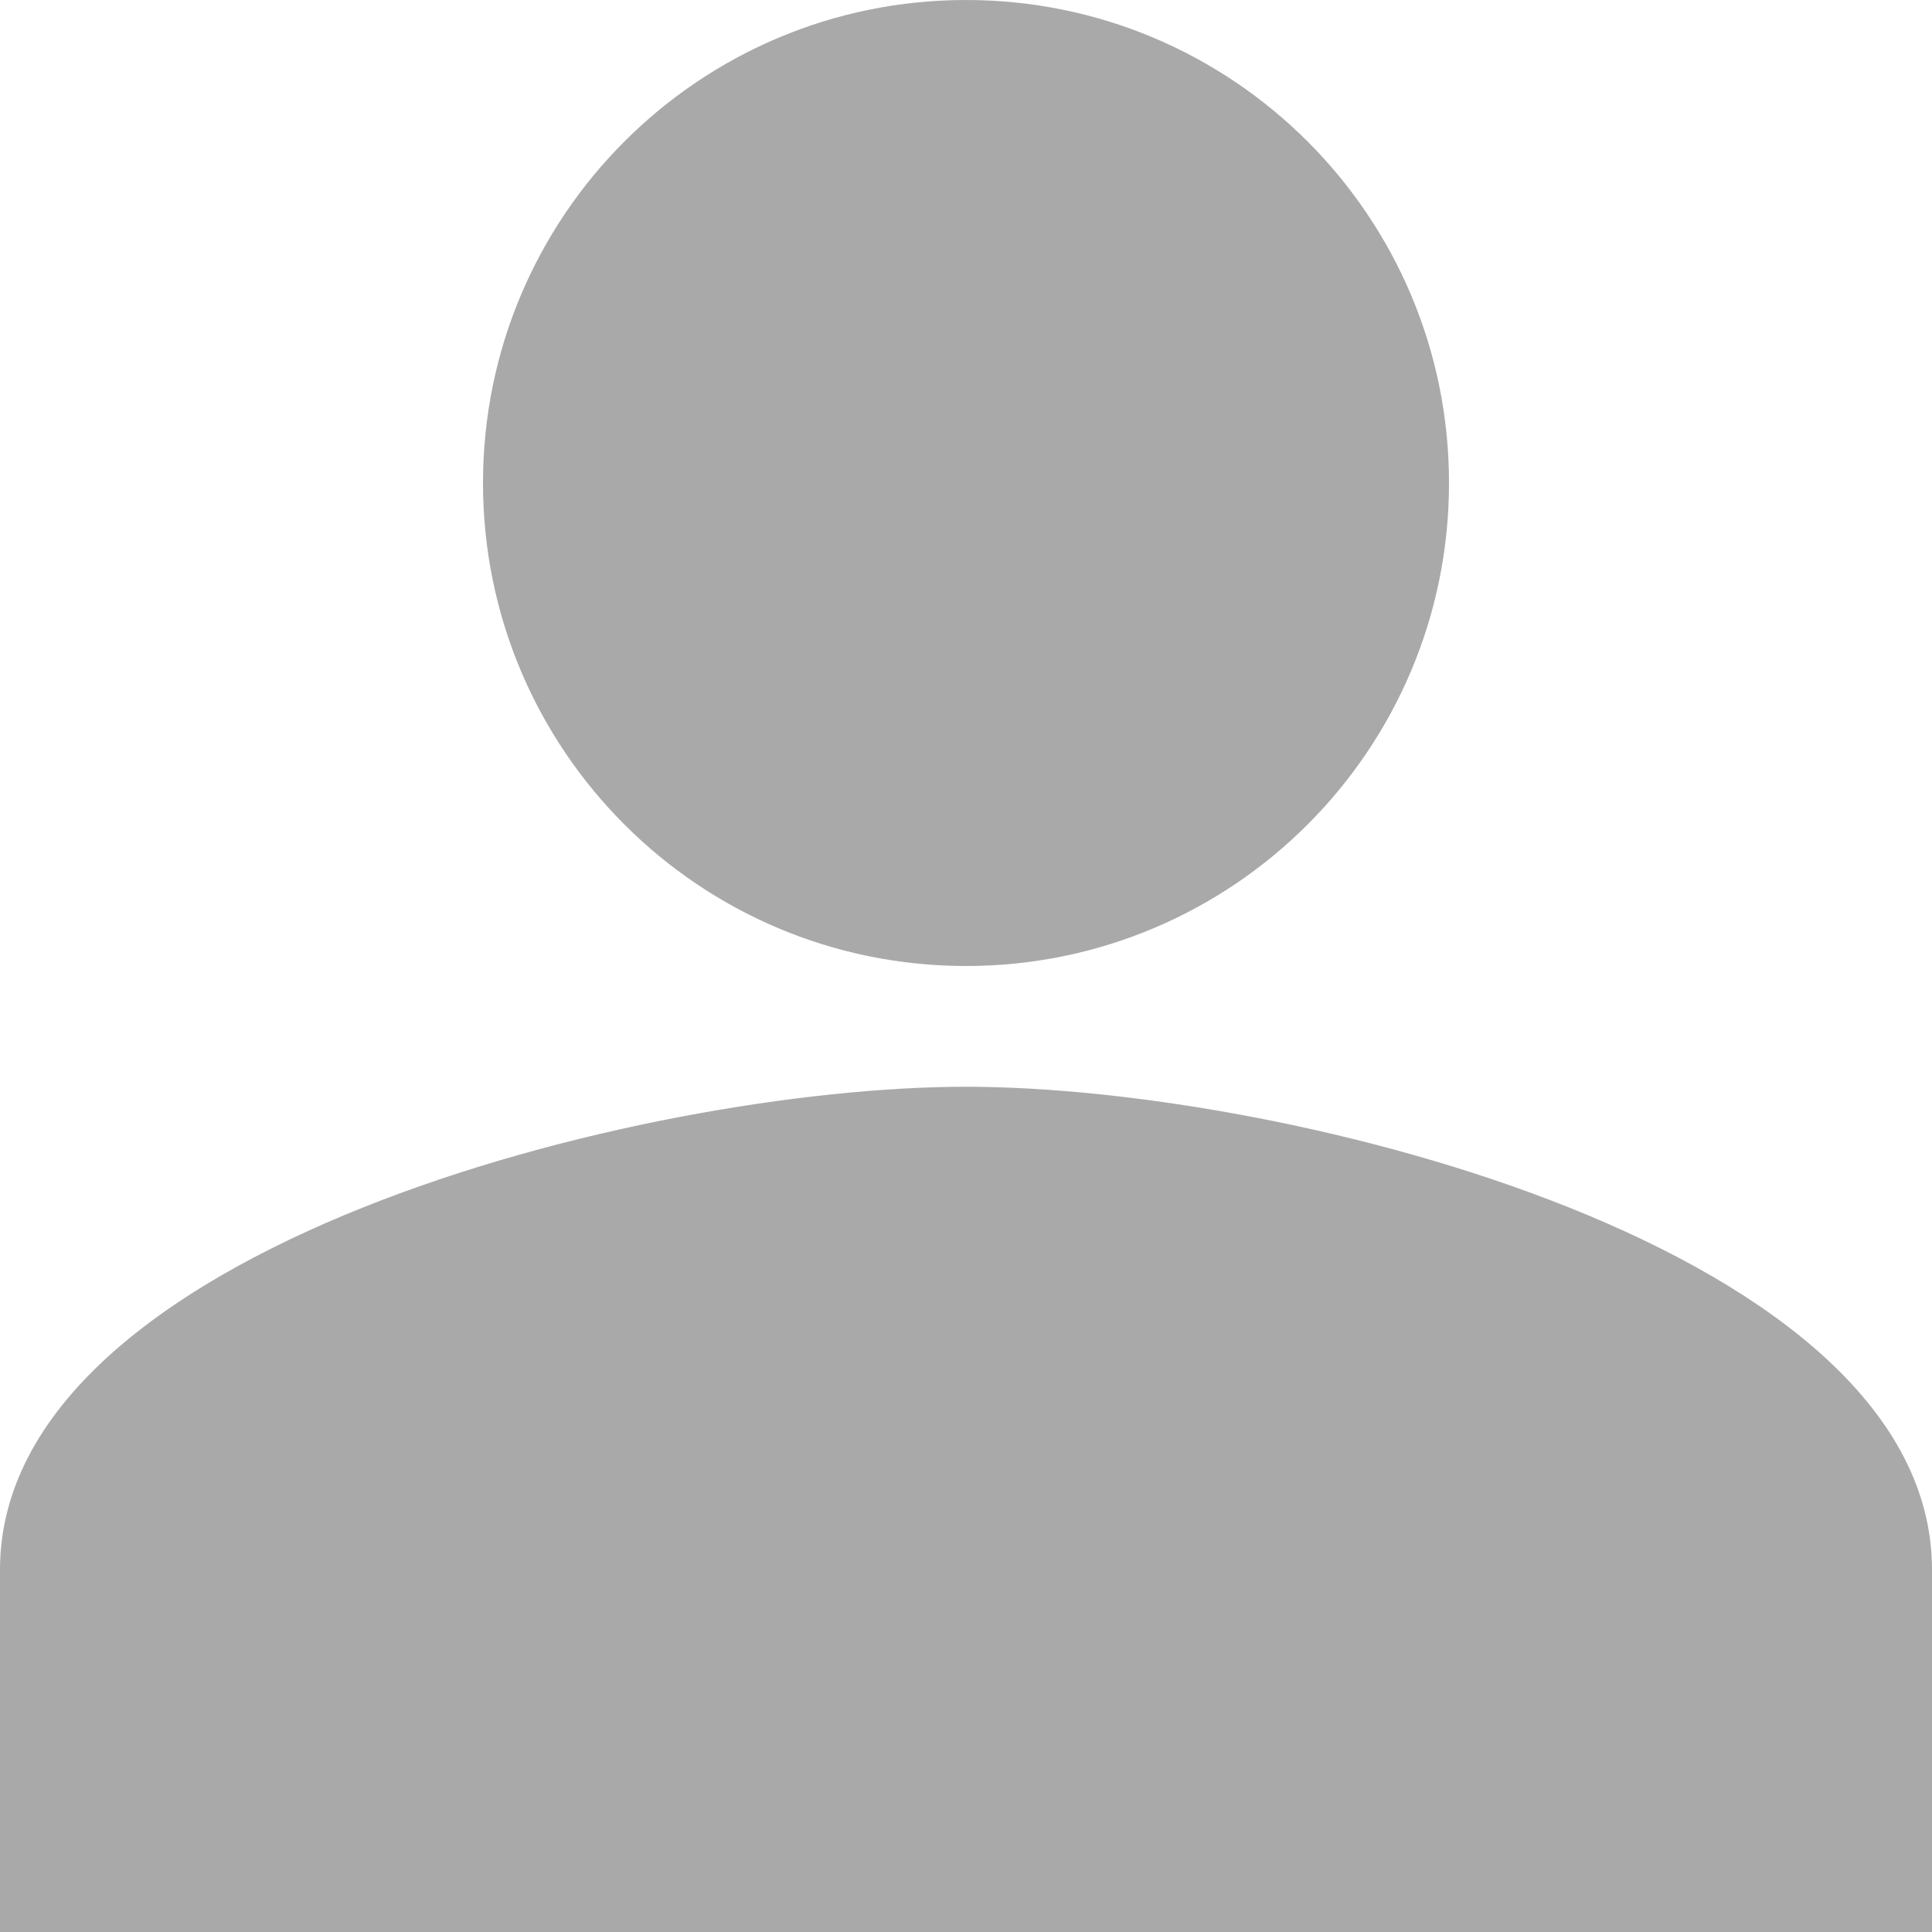 <?xml version="1.0" encoding="UTF-8" standalone="no"?>
<svg width="10px" height="10px" viewBox="0 0 10 10" version="1.1" xmlns="http://www.w3.org/2000/svg" xmlns:xlink="http://www.w3.org/1999/xlink">
    <!-- Generator: Sketch 39.1 (31720) - http://www.bohemiancoding.com/sketch -->
    <title>Shape</title>
    <desc>Created with Sketch.</desc>
    <defs></defs>
    <g id="Log-In" stroke="none" stroke-width="1" fill="none" fill-rule="evenodd">
        <g id="Login-Modal-Copy-6" transform="translate(-427, -244)" fill="#A9A9A9">
            <path d="M432,244 C430.619,244 429.5,245.119 429.5,246.5 C429.5,247.881 430.619,249 432,249 C433.381,249 434.5,247.881 434.5,246.5 C434.5,245.119 433.381,244 432,244 Z M432,249.625 C430.331,249.625 427,250.463 427,252.125 L427,254 L437,254 L437,252.125 C437,250.463 433.669,249.625 432,249.625 L432,249.625 Z" id="Shape"></path>
        </g>
    </g>
</svg>